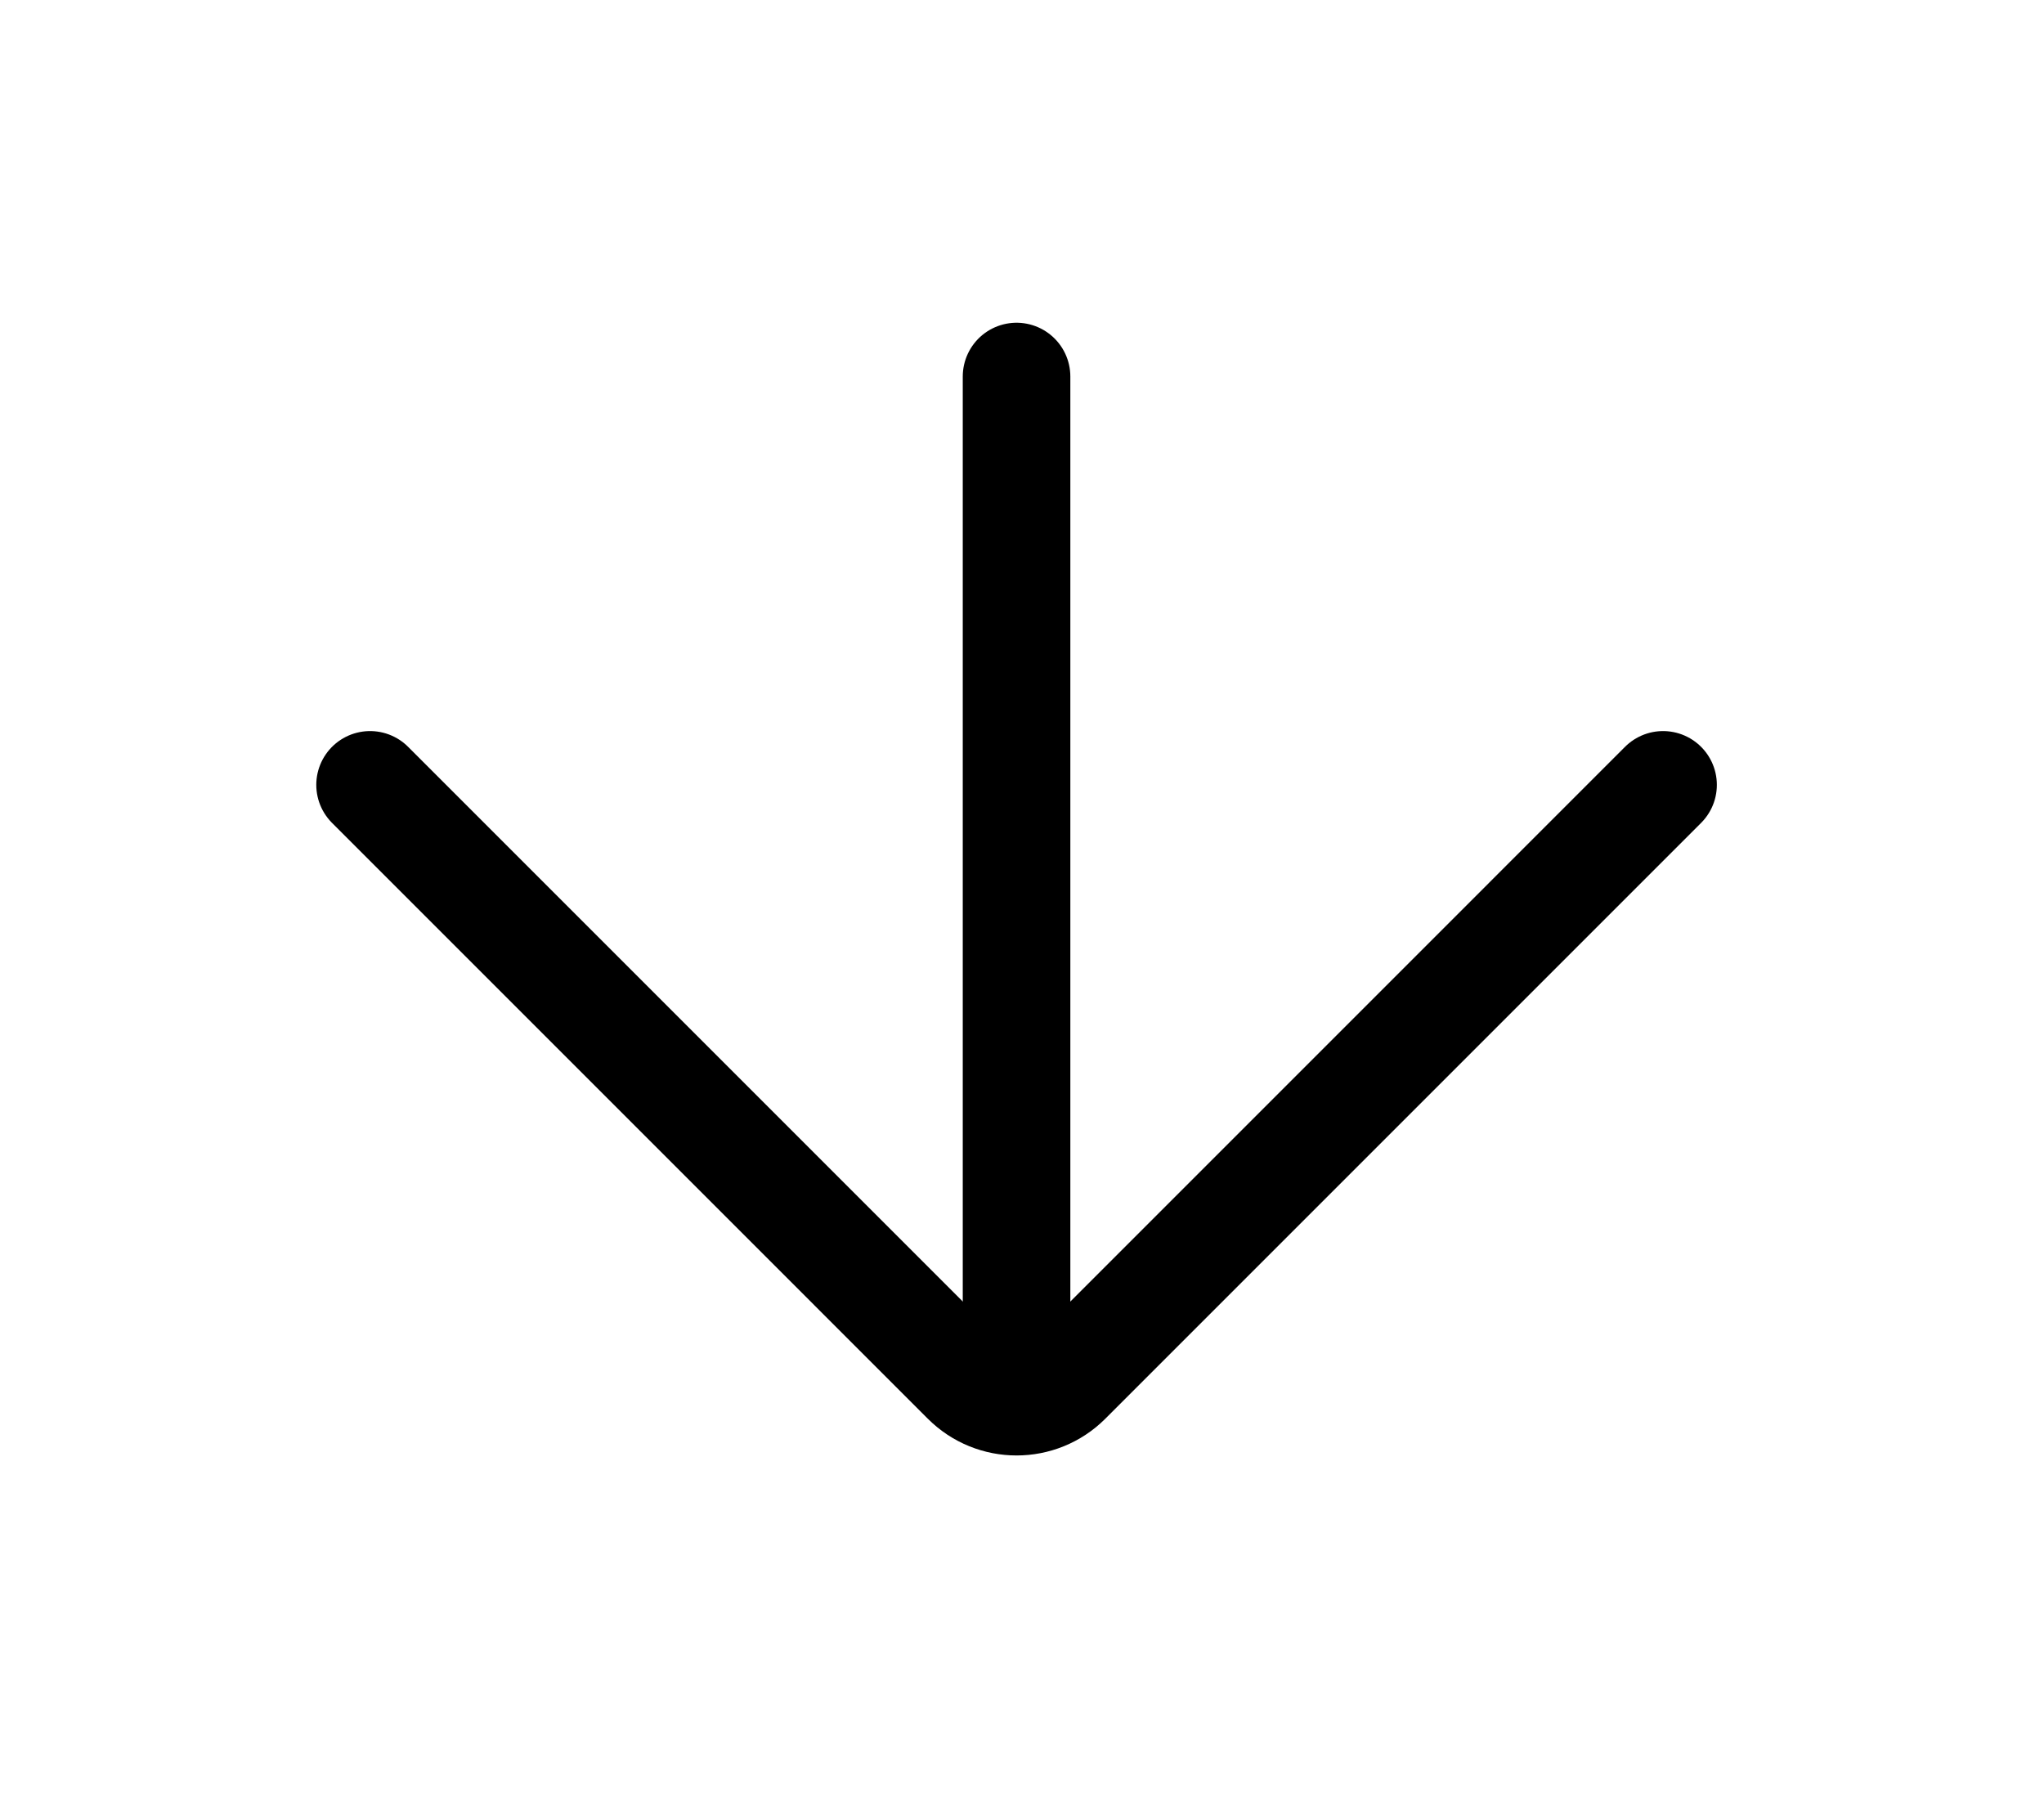 <svg width="57" height="50" viewBox="0 0 57 50" fill="none" xmlns="http://www.w3.org/2000/svg">
<path d="M10.32 21.887L26.934 38.502C27.715 39.283 28.982 39.283 29.763 38.502L46.377 21.887" stroke="currentColor" stroke-width="3" stroke-linecap="round"/>
<path d="M28.348 38.967L28.348 10.5" stroke="currentColor" stroke-width="3" stroke-linecap="round"/>
</svg>
